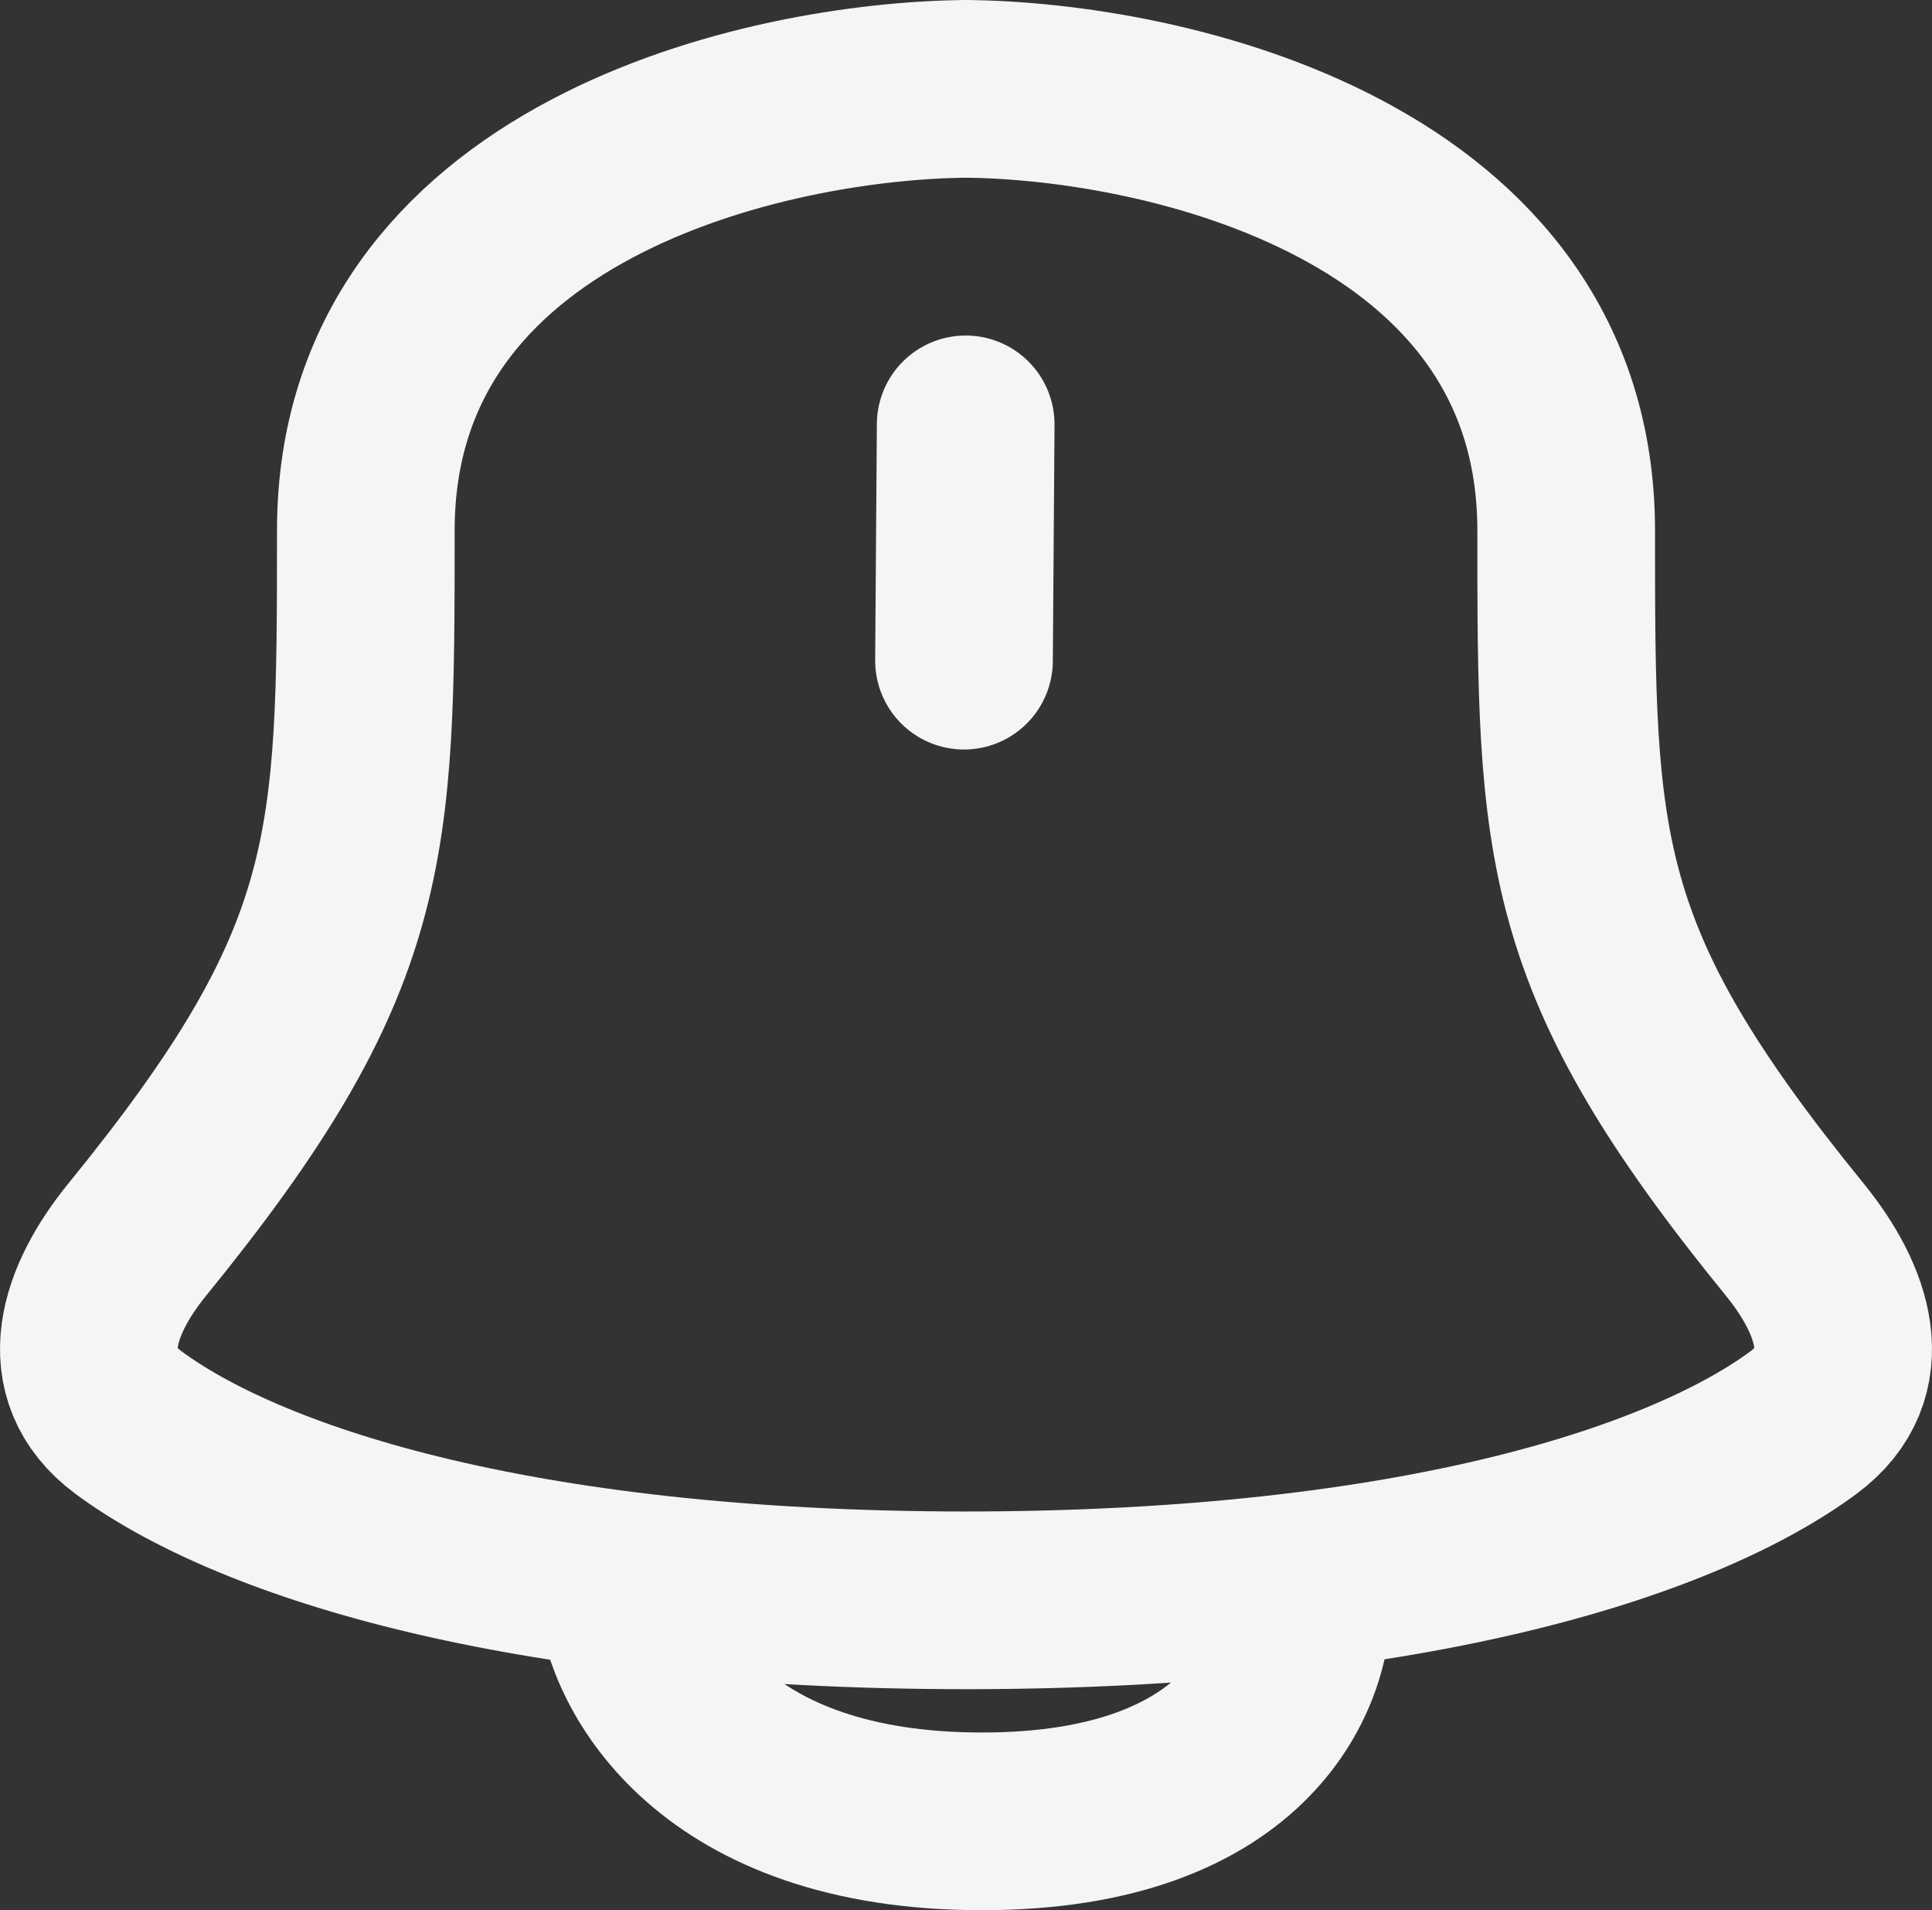 <svg width="87" height="86" viewBox="0 0 87 86" fill="none" xmlns="http://www.w3.org/2000/svg">
<rect x="0" y="0" width="87" height="86" fill="#333333" stroke="none"/>
<path d="M43.41 4C52.449 4.057 70.526 8.114 70.527 23.883C70.527 38.203 70.527 43.173 80.823 55.812C83.014 58.503 84.186 61.841 81.224 64.038C76.074 67.858 64.134 72.05 43.41 72.05M43.59 4C34.551 4.057 16.474 8.114 16.473 23.883C16.473 38.203 16.473 43.173 6.177 55.812C3.986 58.503 2.813 61.841 5.776 64.038C10.926 67.858 22.866 72.05 43.59 72.05M28.173 71.646C28.471 75.097 32.096 82 44.219 82C56.342 82 58.878 75.097 58.63 71.646M43.486 19.106L43.41 29.744" stroke="#F5F5F5" stroke-width="8" stroke-linecap="round" stroke-linejoin="round"/>
</svg>
